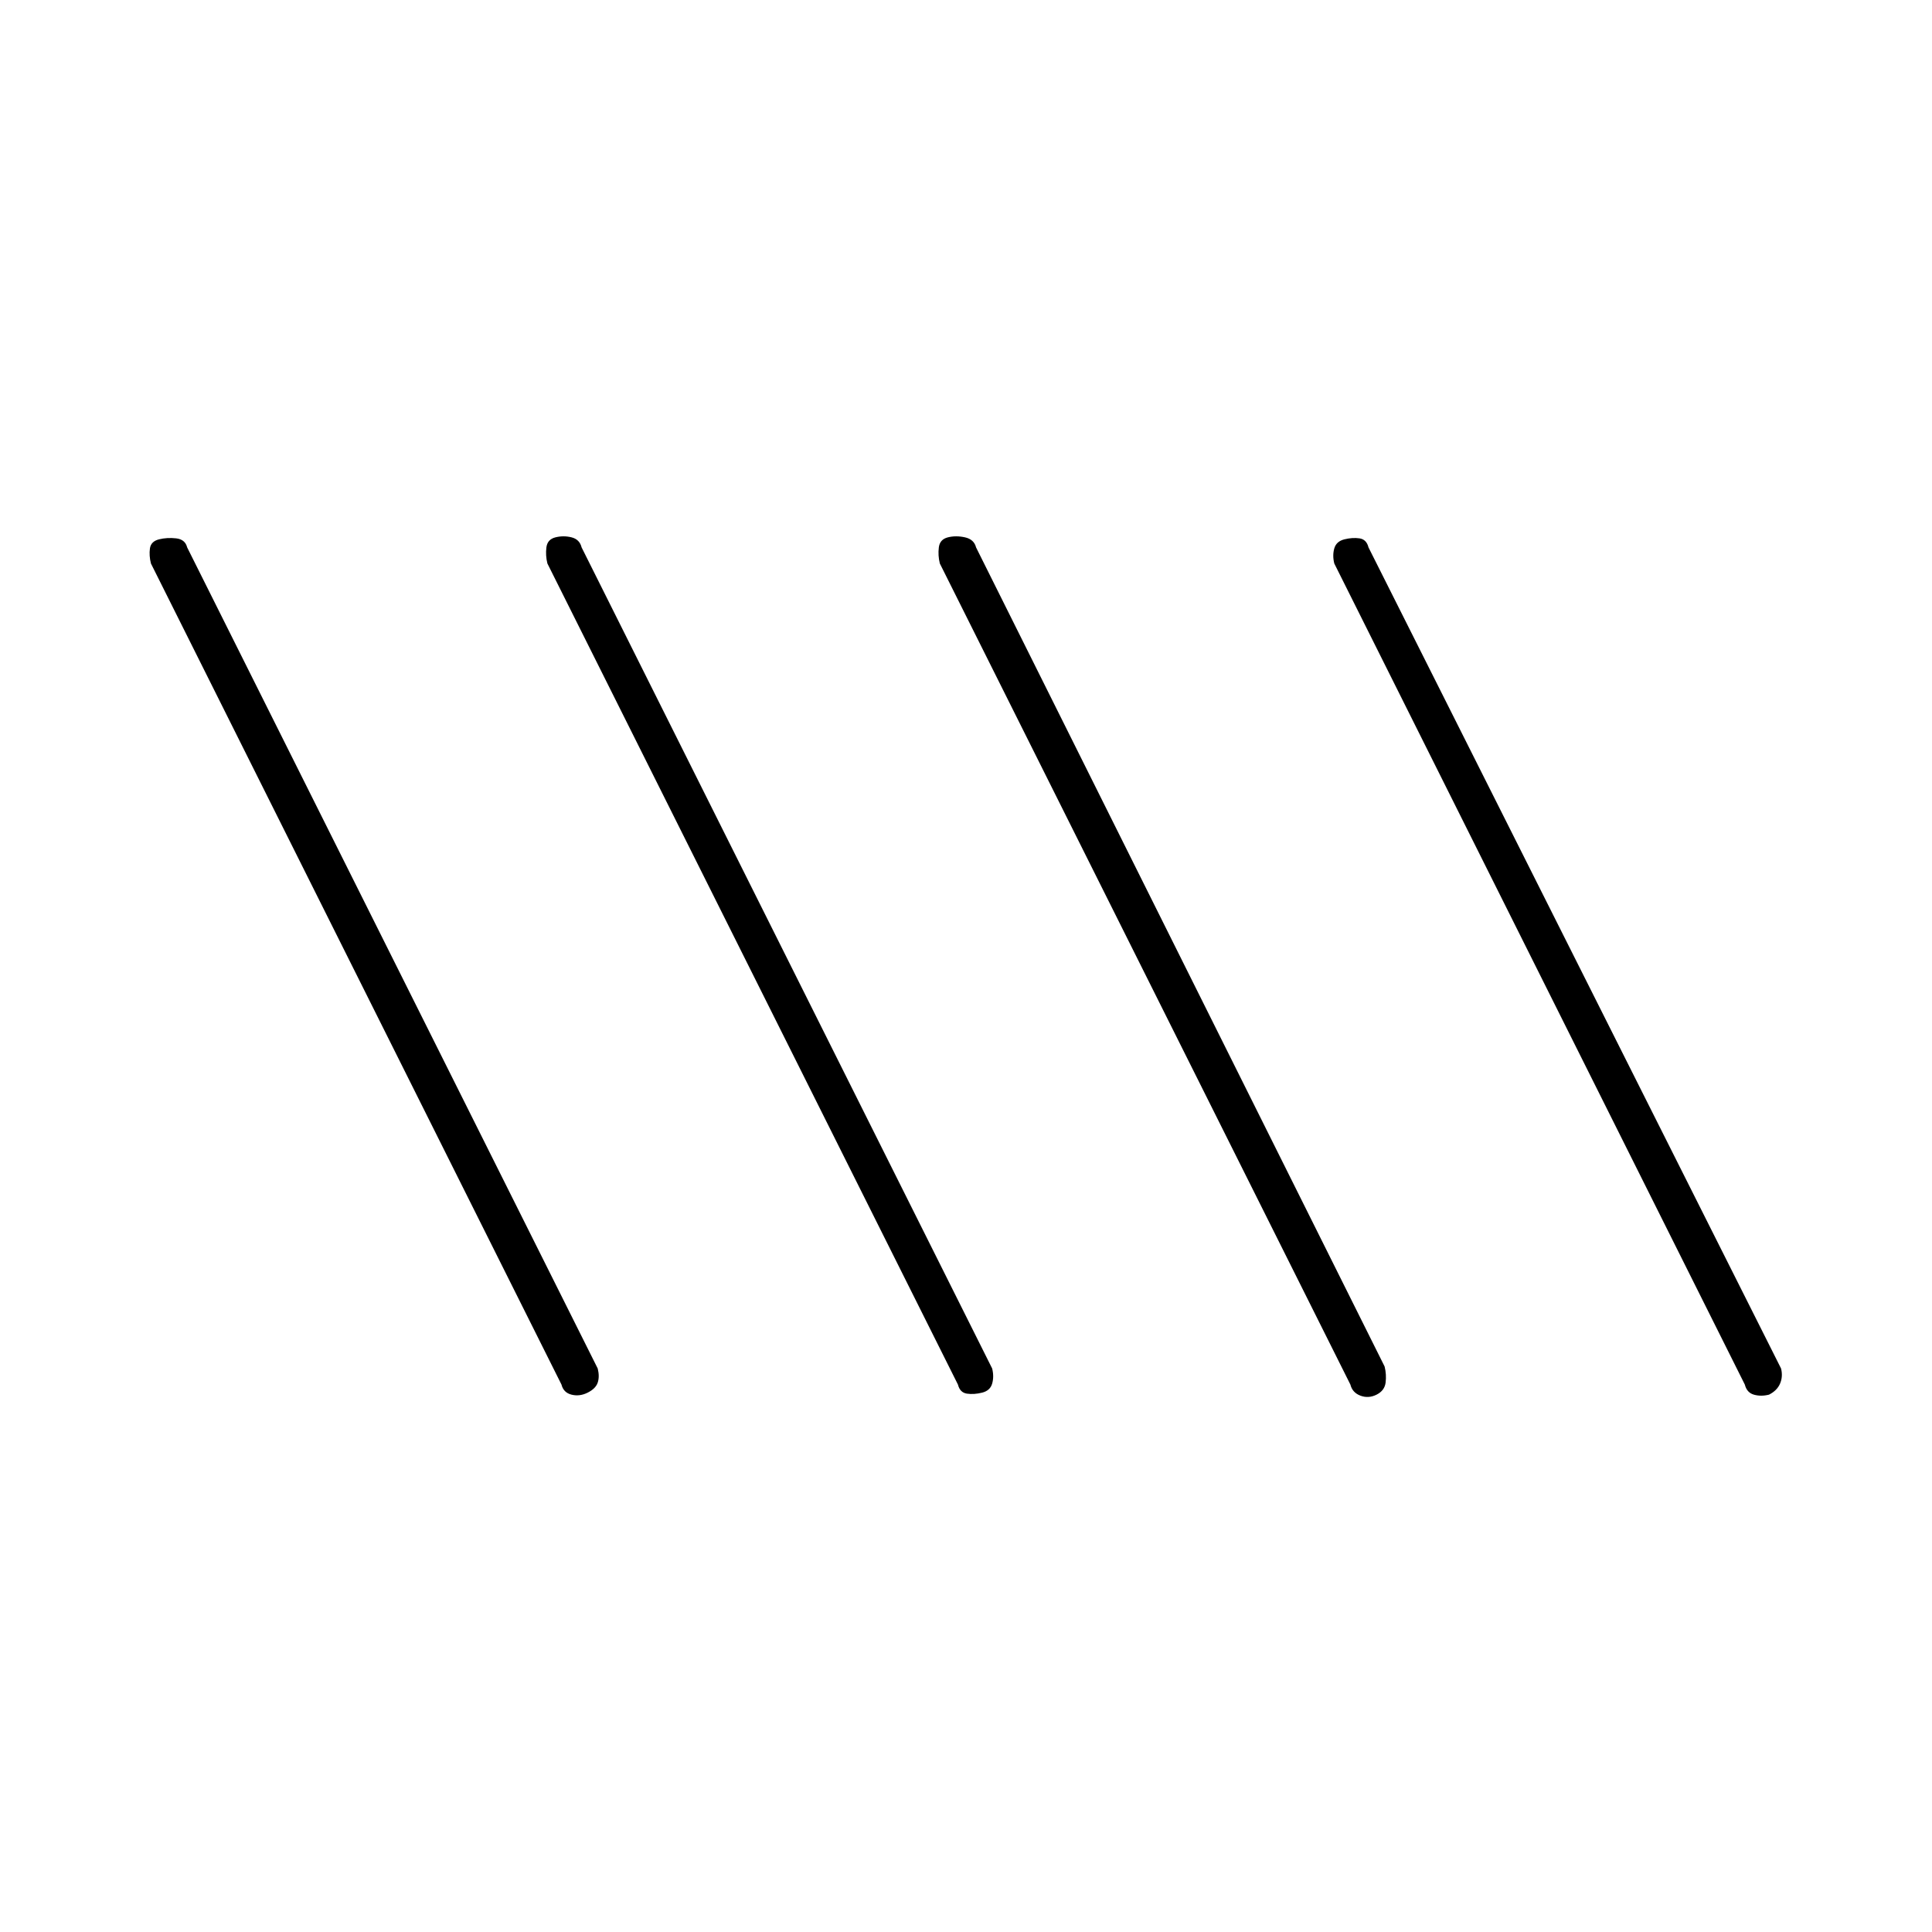 <svg xmlns="http://www.w3.org/2000/svg" height="20" viewBox="0 -960 960 960" width="20"><path d="M879-267q-4 1-7.5 0t-4.5-5L663-680q-1-4 0-7.5t5-4.5q4-1 7.5-.5t4.5 4.5l205 408q1 4-.5 7.5T879-267Zm-587-1q-4 2-8 1t-5-5L75-680q-1-4-.5-7.5T79-692q4-1 8.5-.5T93-688l204 408q1 4 0 7t-5 5Zm196 0q-4 1-7.5.5T476-272L272-680q-1-4-.5-8t4.5-5q4-1 8 0t5 5l204 408q1 4 0 7.5t-5 4.5Zm196 1q-4 2-8 .5t-5-5.5L467-680q-1-4-.5-8t4.5-5q4-1 8.5 0t5.5 5l203 407q1 4 .5 8t-4.5 6Z"/></svg>